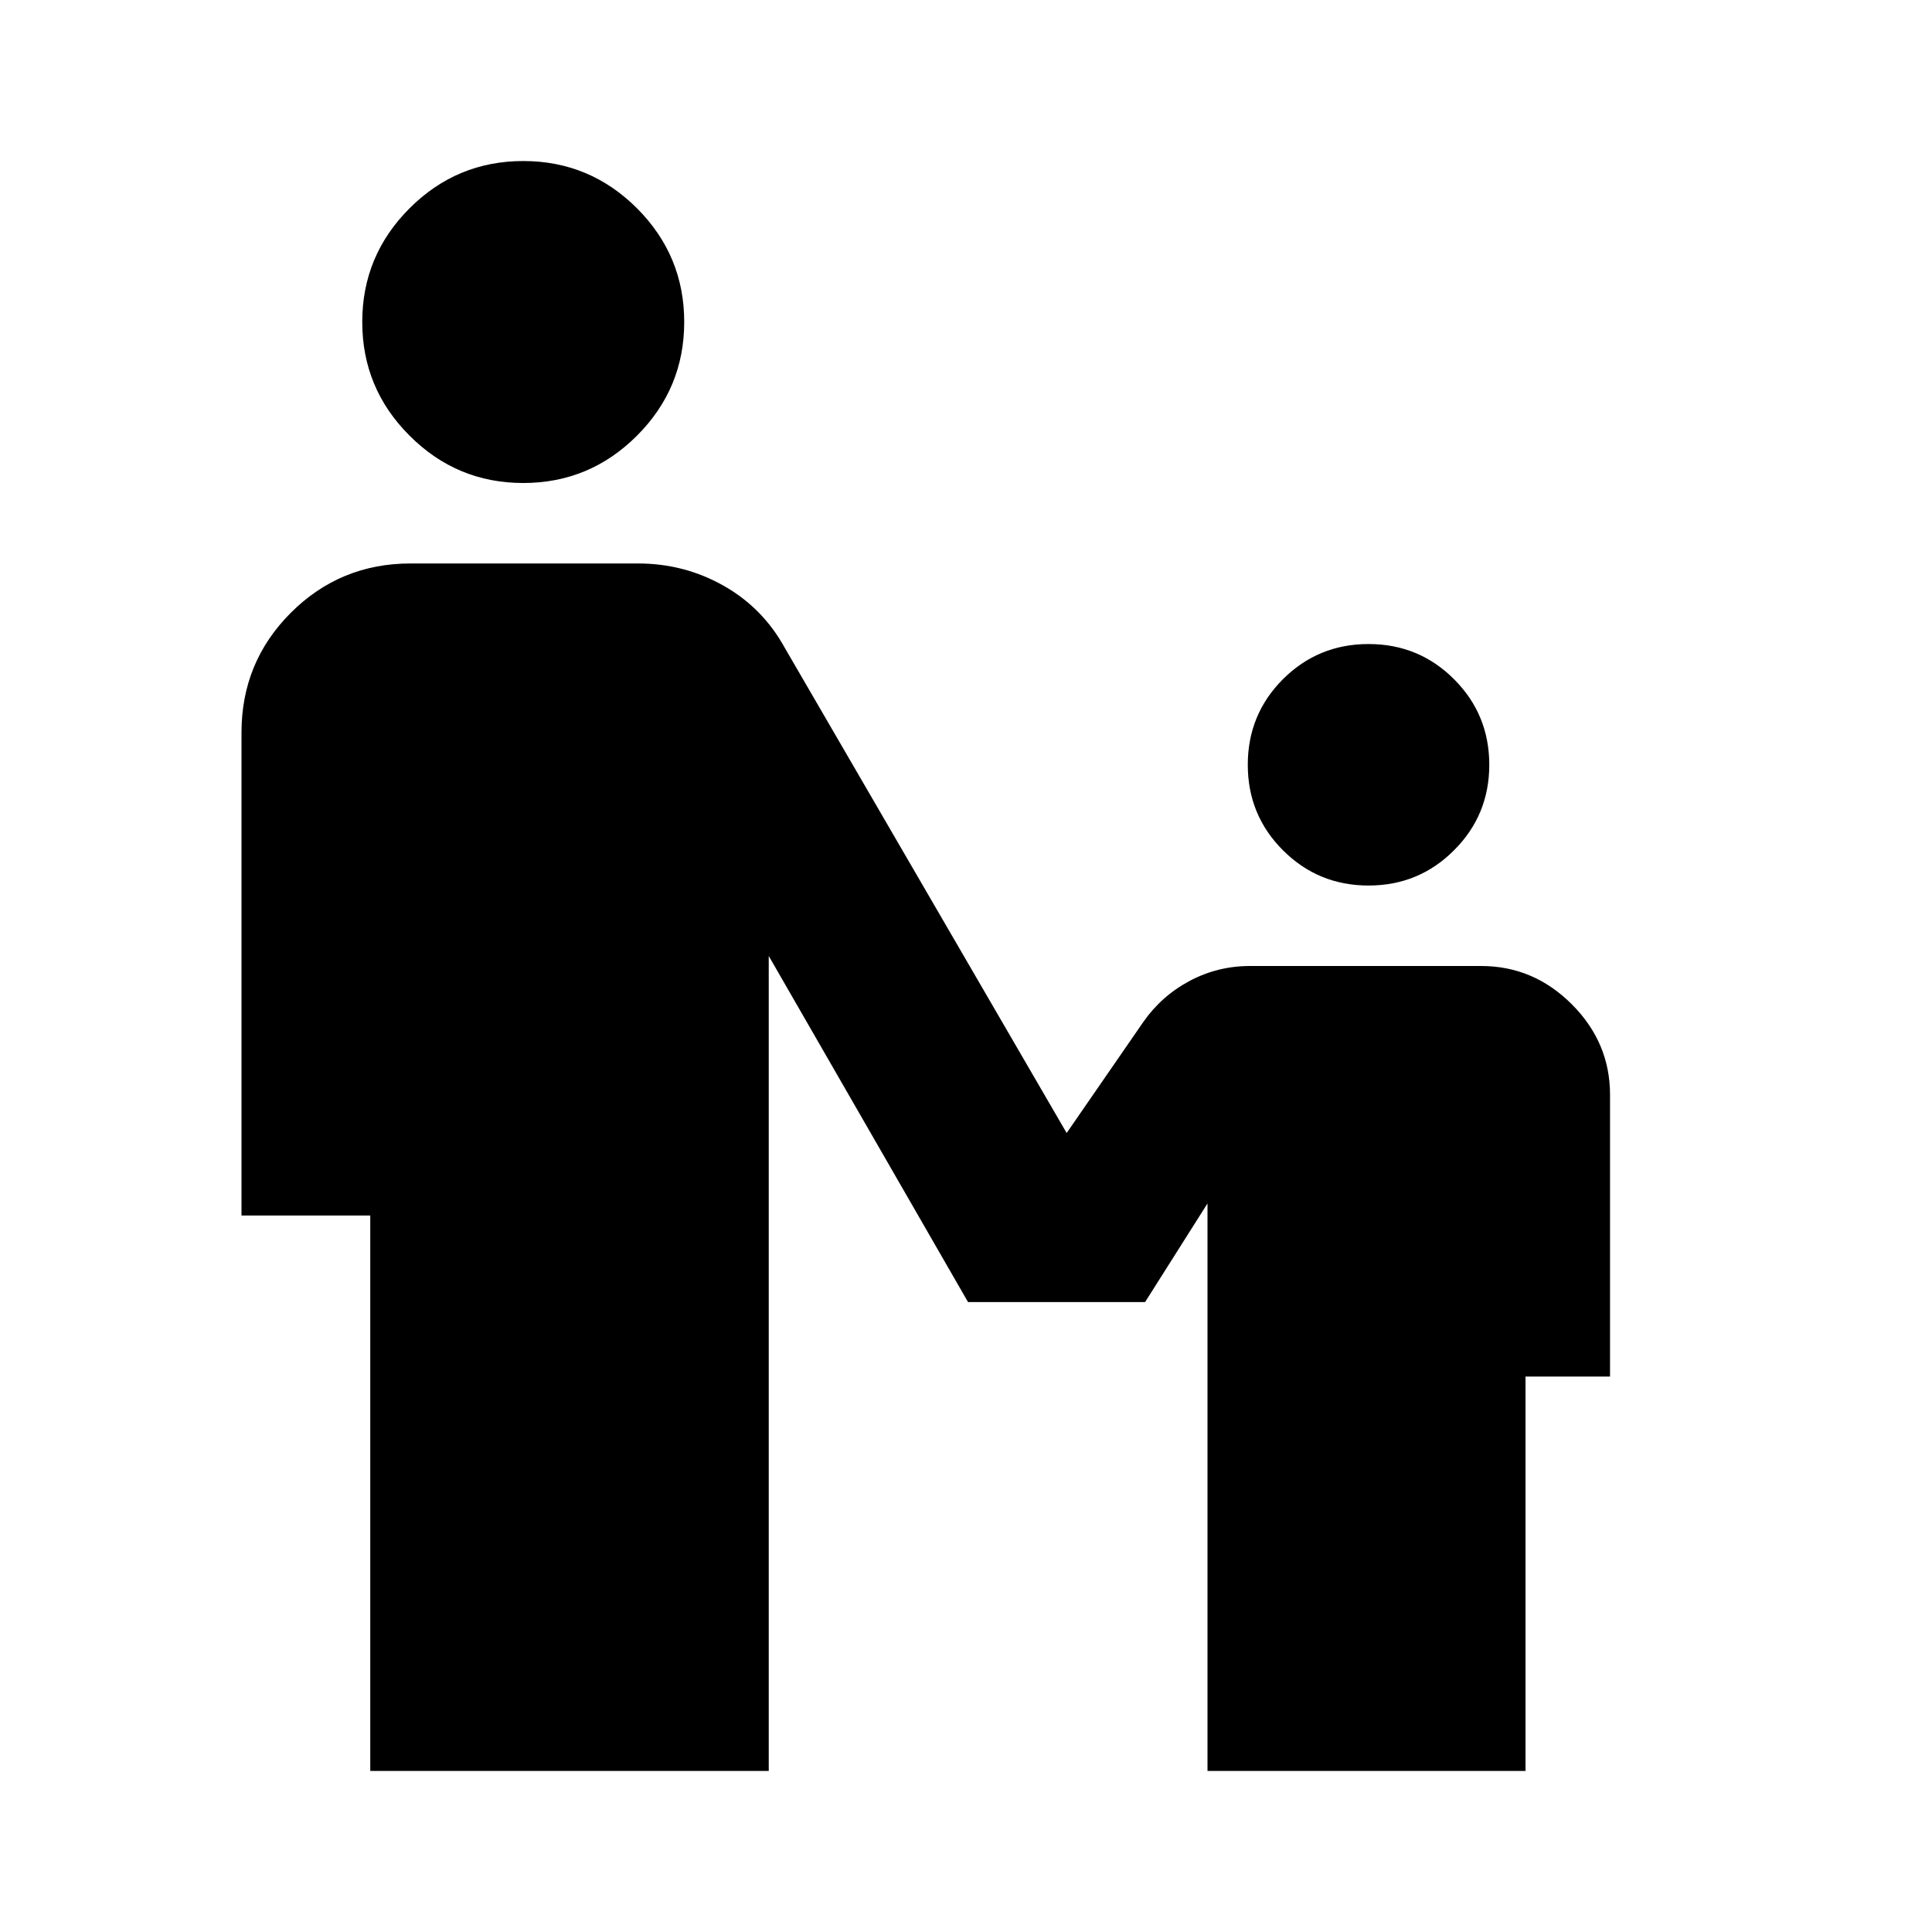 <svg xmlns="http://www.w3.org/2000/svg" height="20" width="20"><path d="M5.417 5Q4.729 5 4.24 4.51Q3.75 4.021 3.75 3.333Q3.75 2.646 4.24 2.156Q4.729 1.667 5.417 1.667Q6.104 1.667 6.594 2.156Q7.083 2.646 7.083 3.333Q7.083 4.021 6.594 4.51Q6.104 5 5.417 5ZM14.167 9.167Q13.646 9.167 13.281 8.802Q12.917 8.438 12.917 7.917Q12.917 7.396 13.281 7.031Q13.646 6.667 14.167 6.667Q14.688 6.667 15.052 7.031Q15.417 7.396 15.417 7.917Q15.417 8.438 15.052 8.802Q14.688 9.167 14.167 9.167ZM3.833 18.333V12.583H2.5V7.583Q2.5 6.854 3.01 6.344Q3.521 5.833 4.25 5.833H6.604Q7.083 5.833 7.49 6.063Q7.896 6.292 8.125 6.708L11.042 11.729L11.833 10.583Q12.021 10.312 12.312 10.156Q12.604 10 12.938 10H15.333Q15.875 10 16.271 10.396Q16.667 10.792 16.667 11.333V14.25H15.792V18.333H12.5V12.458L11.854 13.479H10.021L7.958 9.896V18.333Z"/></svg>